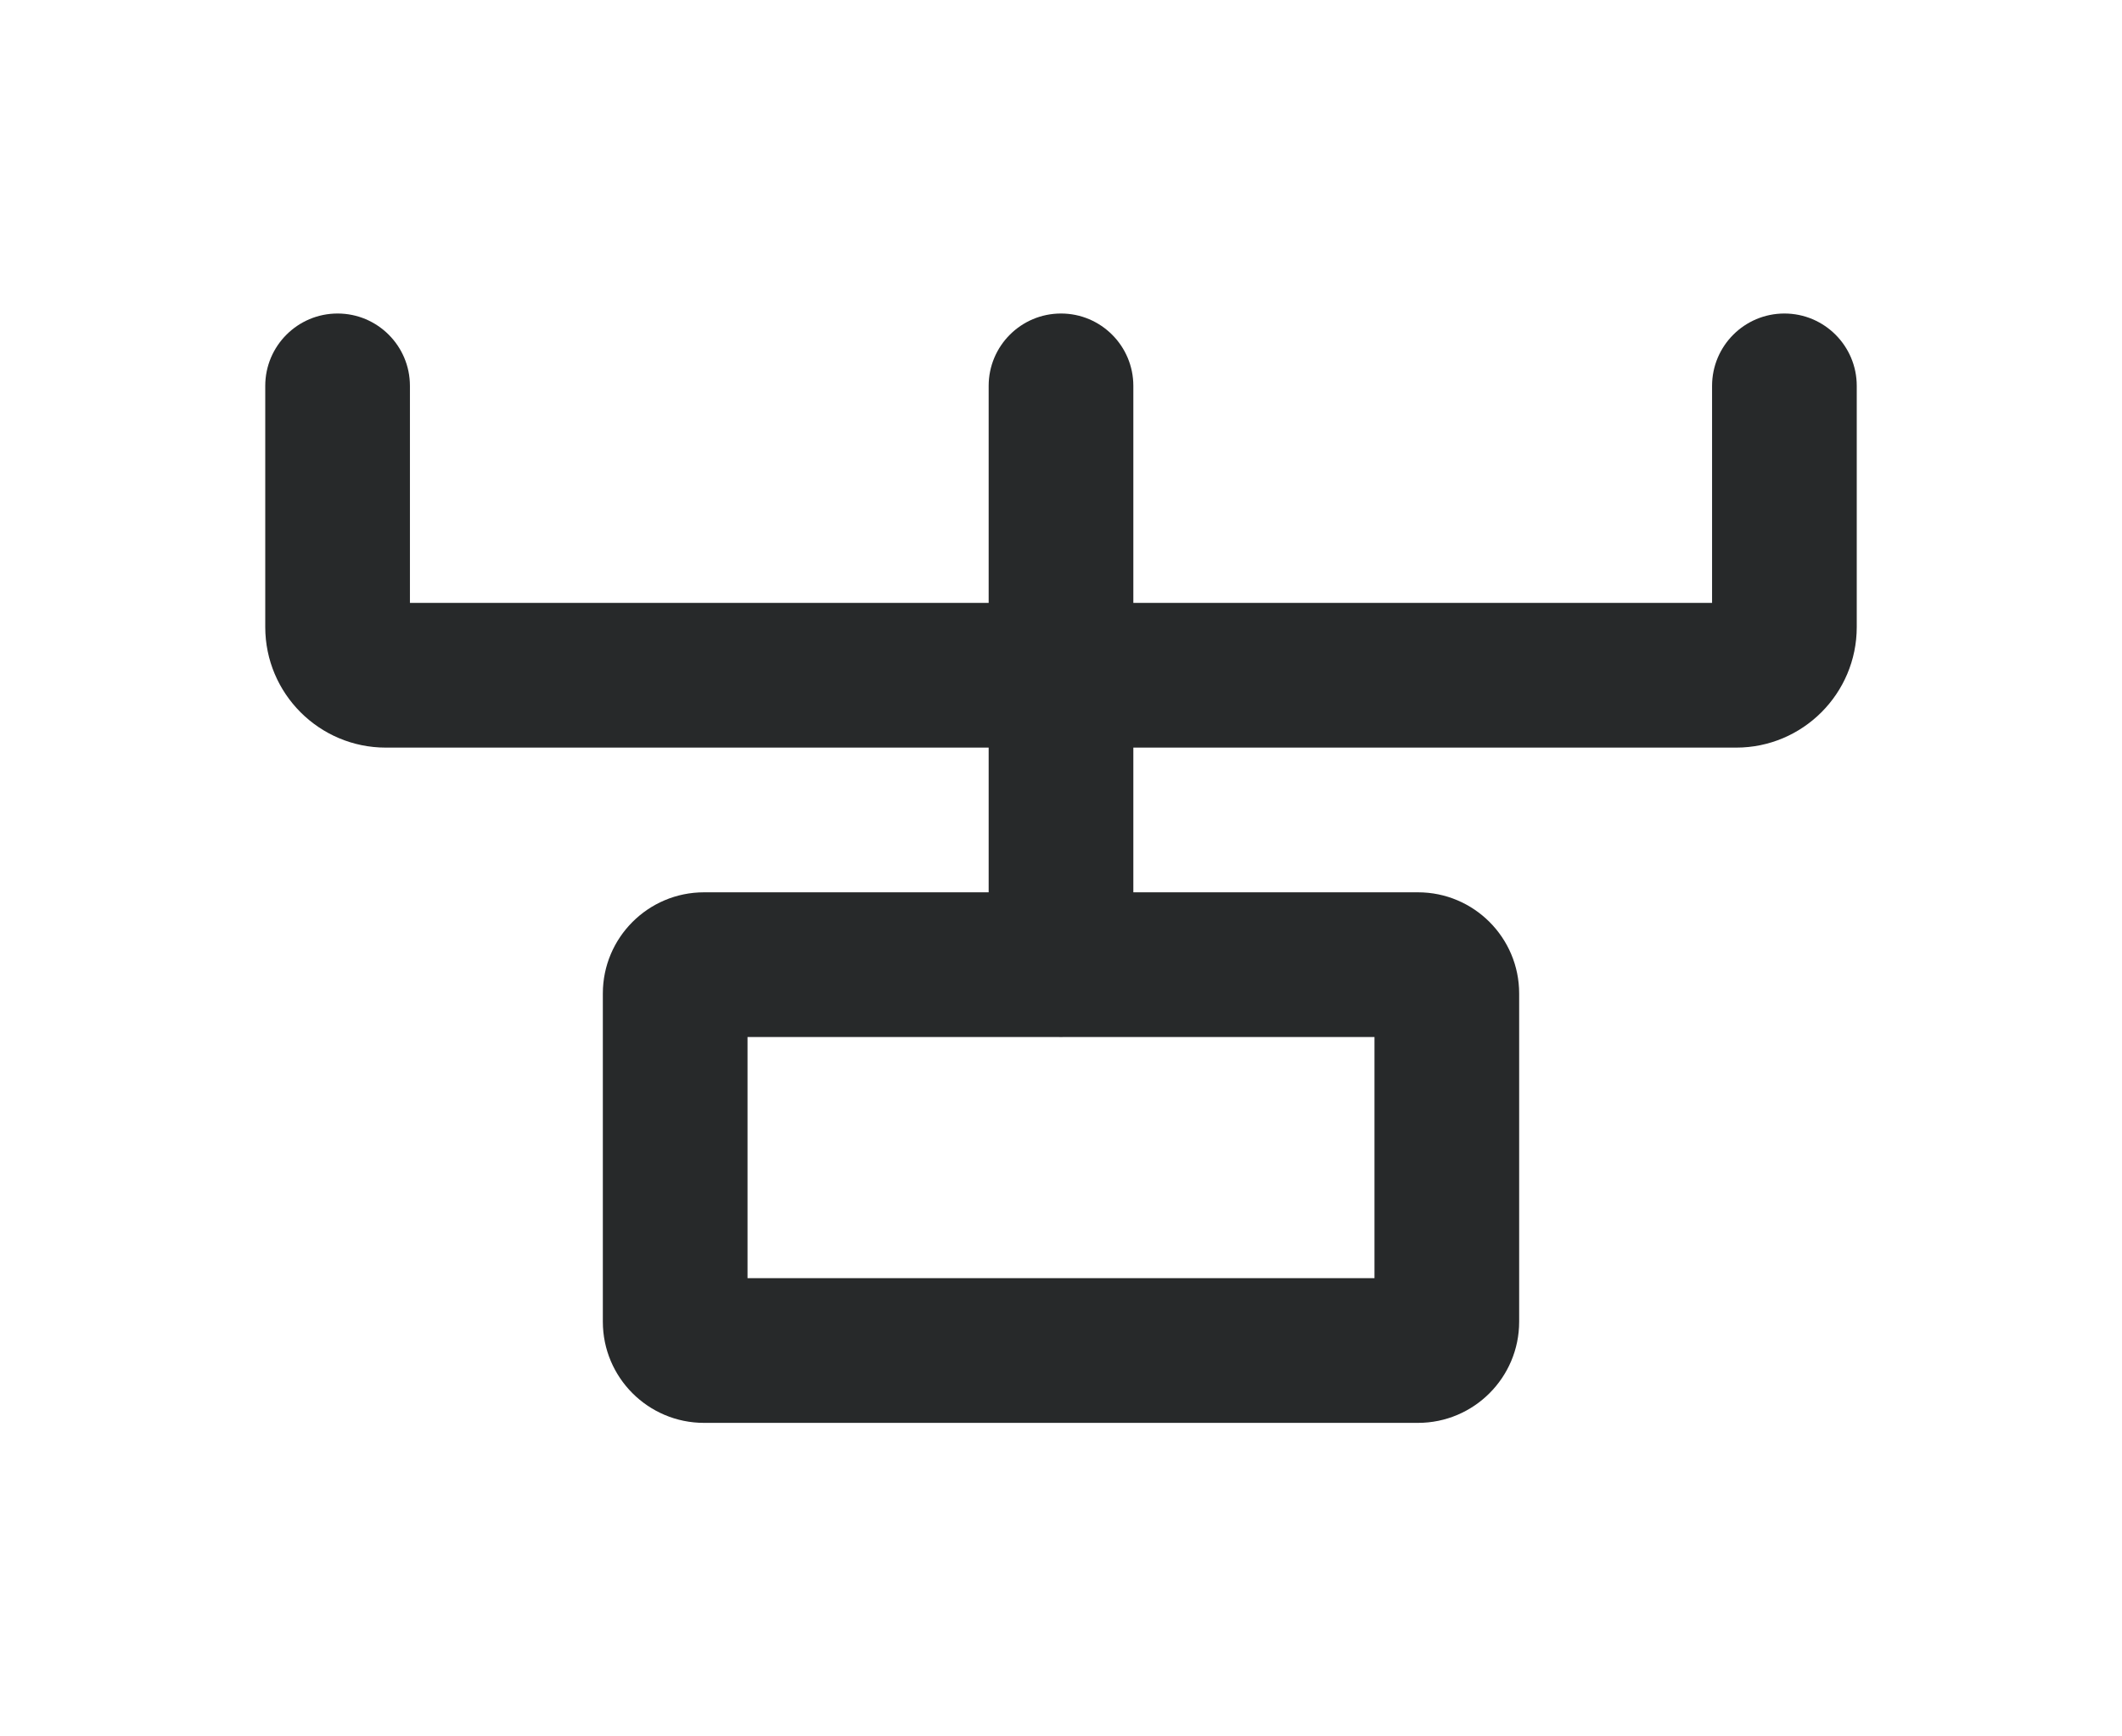 <svg width="22" height="18" viewBox="0 0 22 18" fill="none" xmlns="http://www.w3.org/2000/svg">
<path fill-rule="evenodd" clip-rule="evenodd" d="M19.25 4V6.5C19.25 7.19 18.69 7.75 18 7.75H11.75V9.25H14.701C15.28 9.25 15.75 9.72 15.75 10.299V13.701C15.75 14.28 15.28 14.75 14.701 14.75H7.299C6.72 14.75 6.25 14.28 6.25 13.701V10.299C6.25 9.72 6.72 9.25 7.299 9.25H10.25V7.75H4C3.31 7.75 2.75 7.19 2.75 6.5V4C2.75 3.586 3.086 3.25 3.5 3.25C3.914 3.25 4.25 3.586 4.25 4V6.25H10.25V4C10.25 3.586 10.586 3.25 11 3.25C11.414 3.25 11.75 3.586 11.75 4V6.25H17.75V4C17.75 3.586 18.086 3.25 18.5 3.25C18.914 3.25 19.25 3.586 19.25 4ZM11 10.751C10.991 10.751 10.982 10.75 10.973 10.75H7.75L7.75 13.25H14.25V10.75H11.027C11.018 10.75 11.009 10.751 11 10.751Z" fill="#27292A"/>
</svg>

